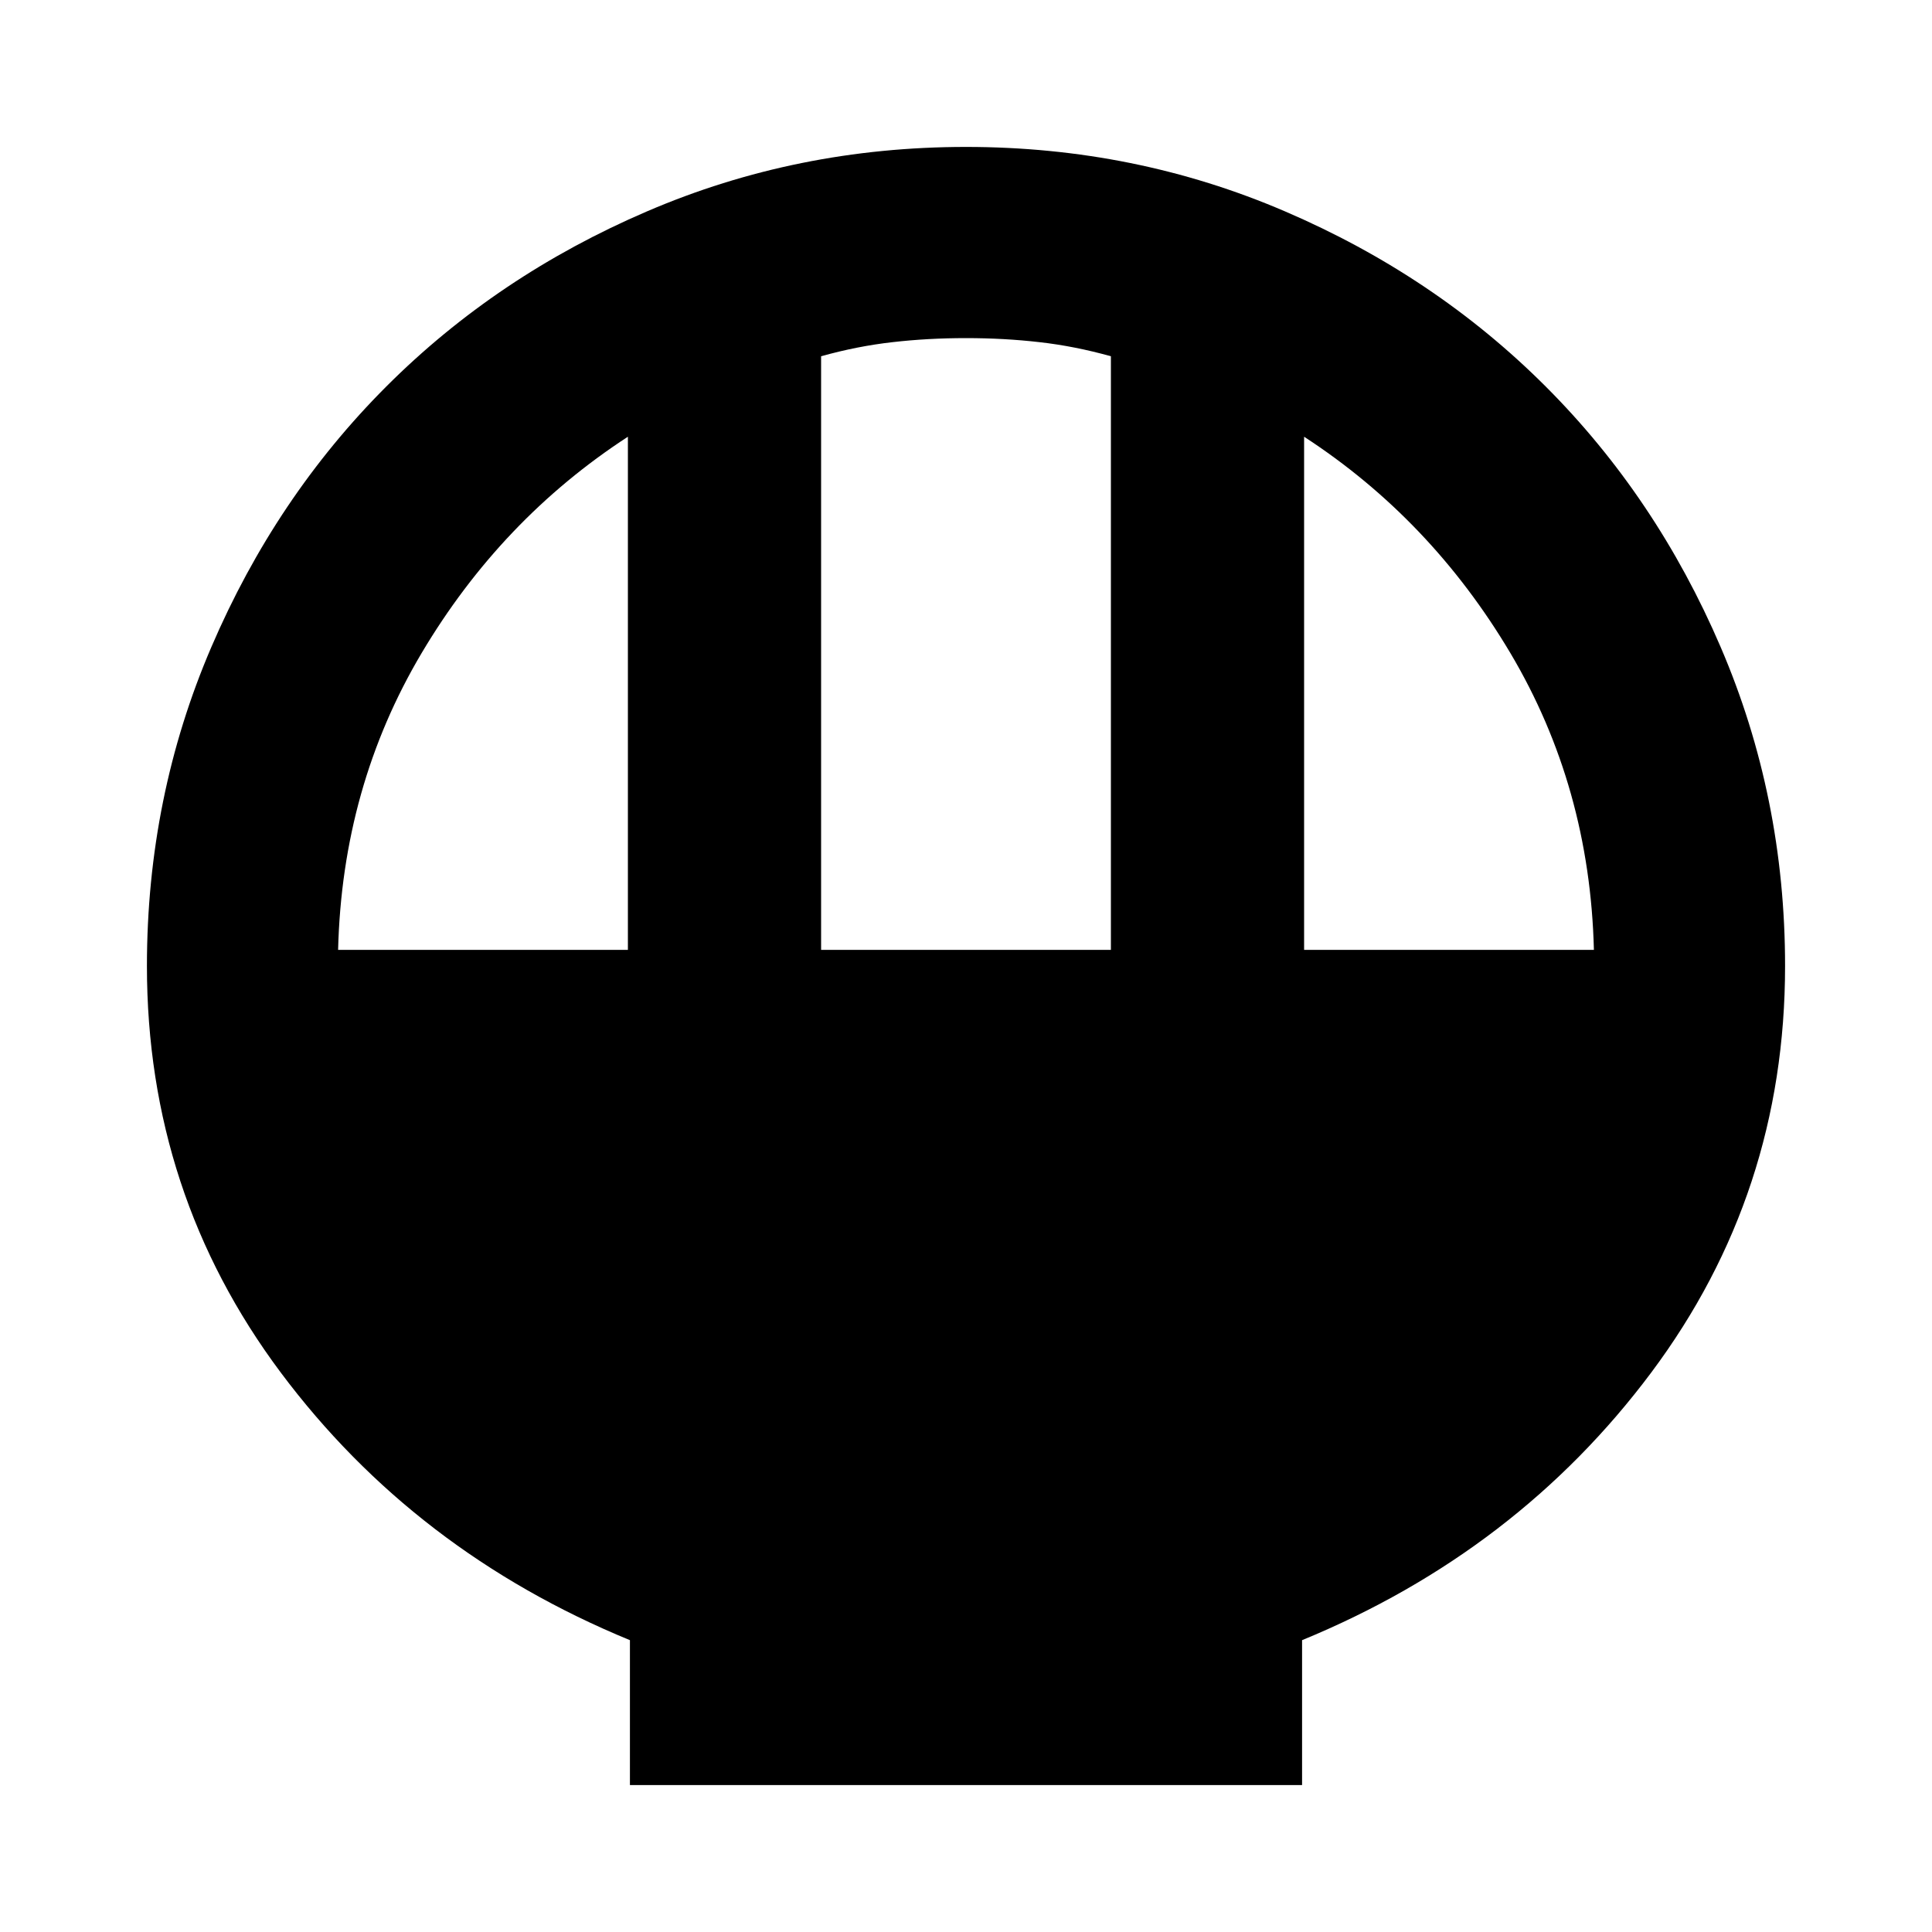 <svg xmlns="http://www.w3.org/2000/svg" height="20" width="20"><path d="M6.521 18.479v-1.5q-2.229-.917-3.615-2.771Q1.521 12.354 1.521 10q0-1.75.667-3.302Q2.854 5.146 4 4t2.698-1.812Q8.25 1.521 10 1.521t3.302.667Q14.854 2.854 16 4t1.812 2.698q.667 1.552.667 3.302 0 2.354-1.385 4.208-1.386 1.854-3.615 2.771v1.5ZM8.5 9.833h3V3.688q-.375-.105-.74-.146Q10.396 3.5 10 3.5t-.76.042q-.365.041-.74.146Zm-5 0h3V4.521q-1.312.854-2.135 2.239-.823 1.386-.865 3.073Zm10 0h3q-.042-1.687-.865-3.073-.823-1.385-2.135-2.239Z"/></svg>